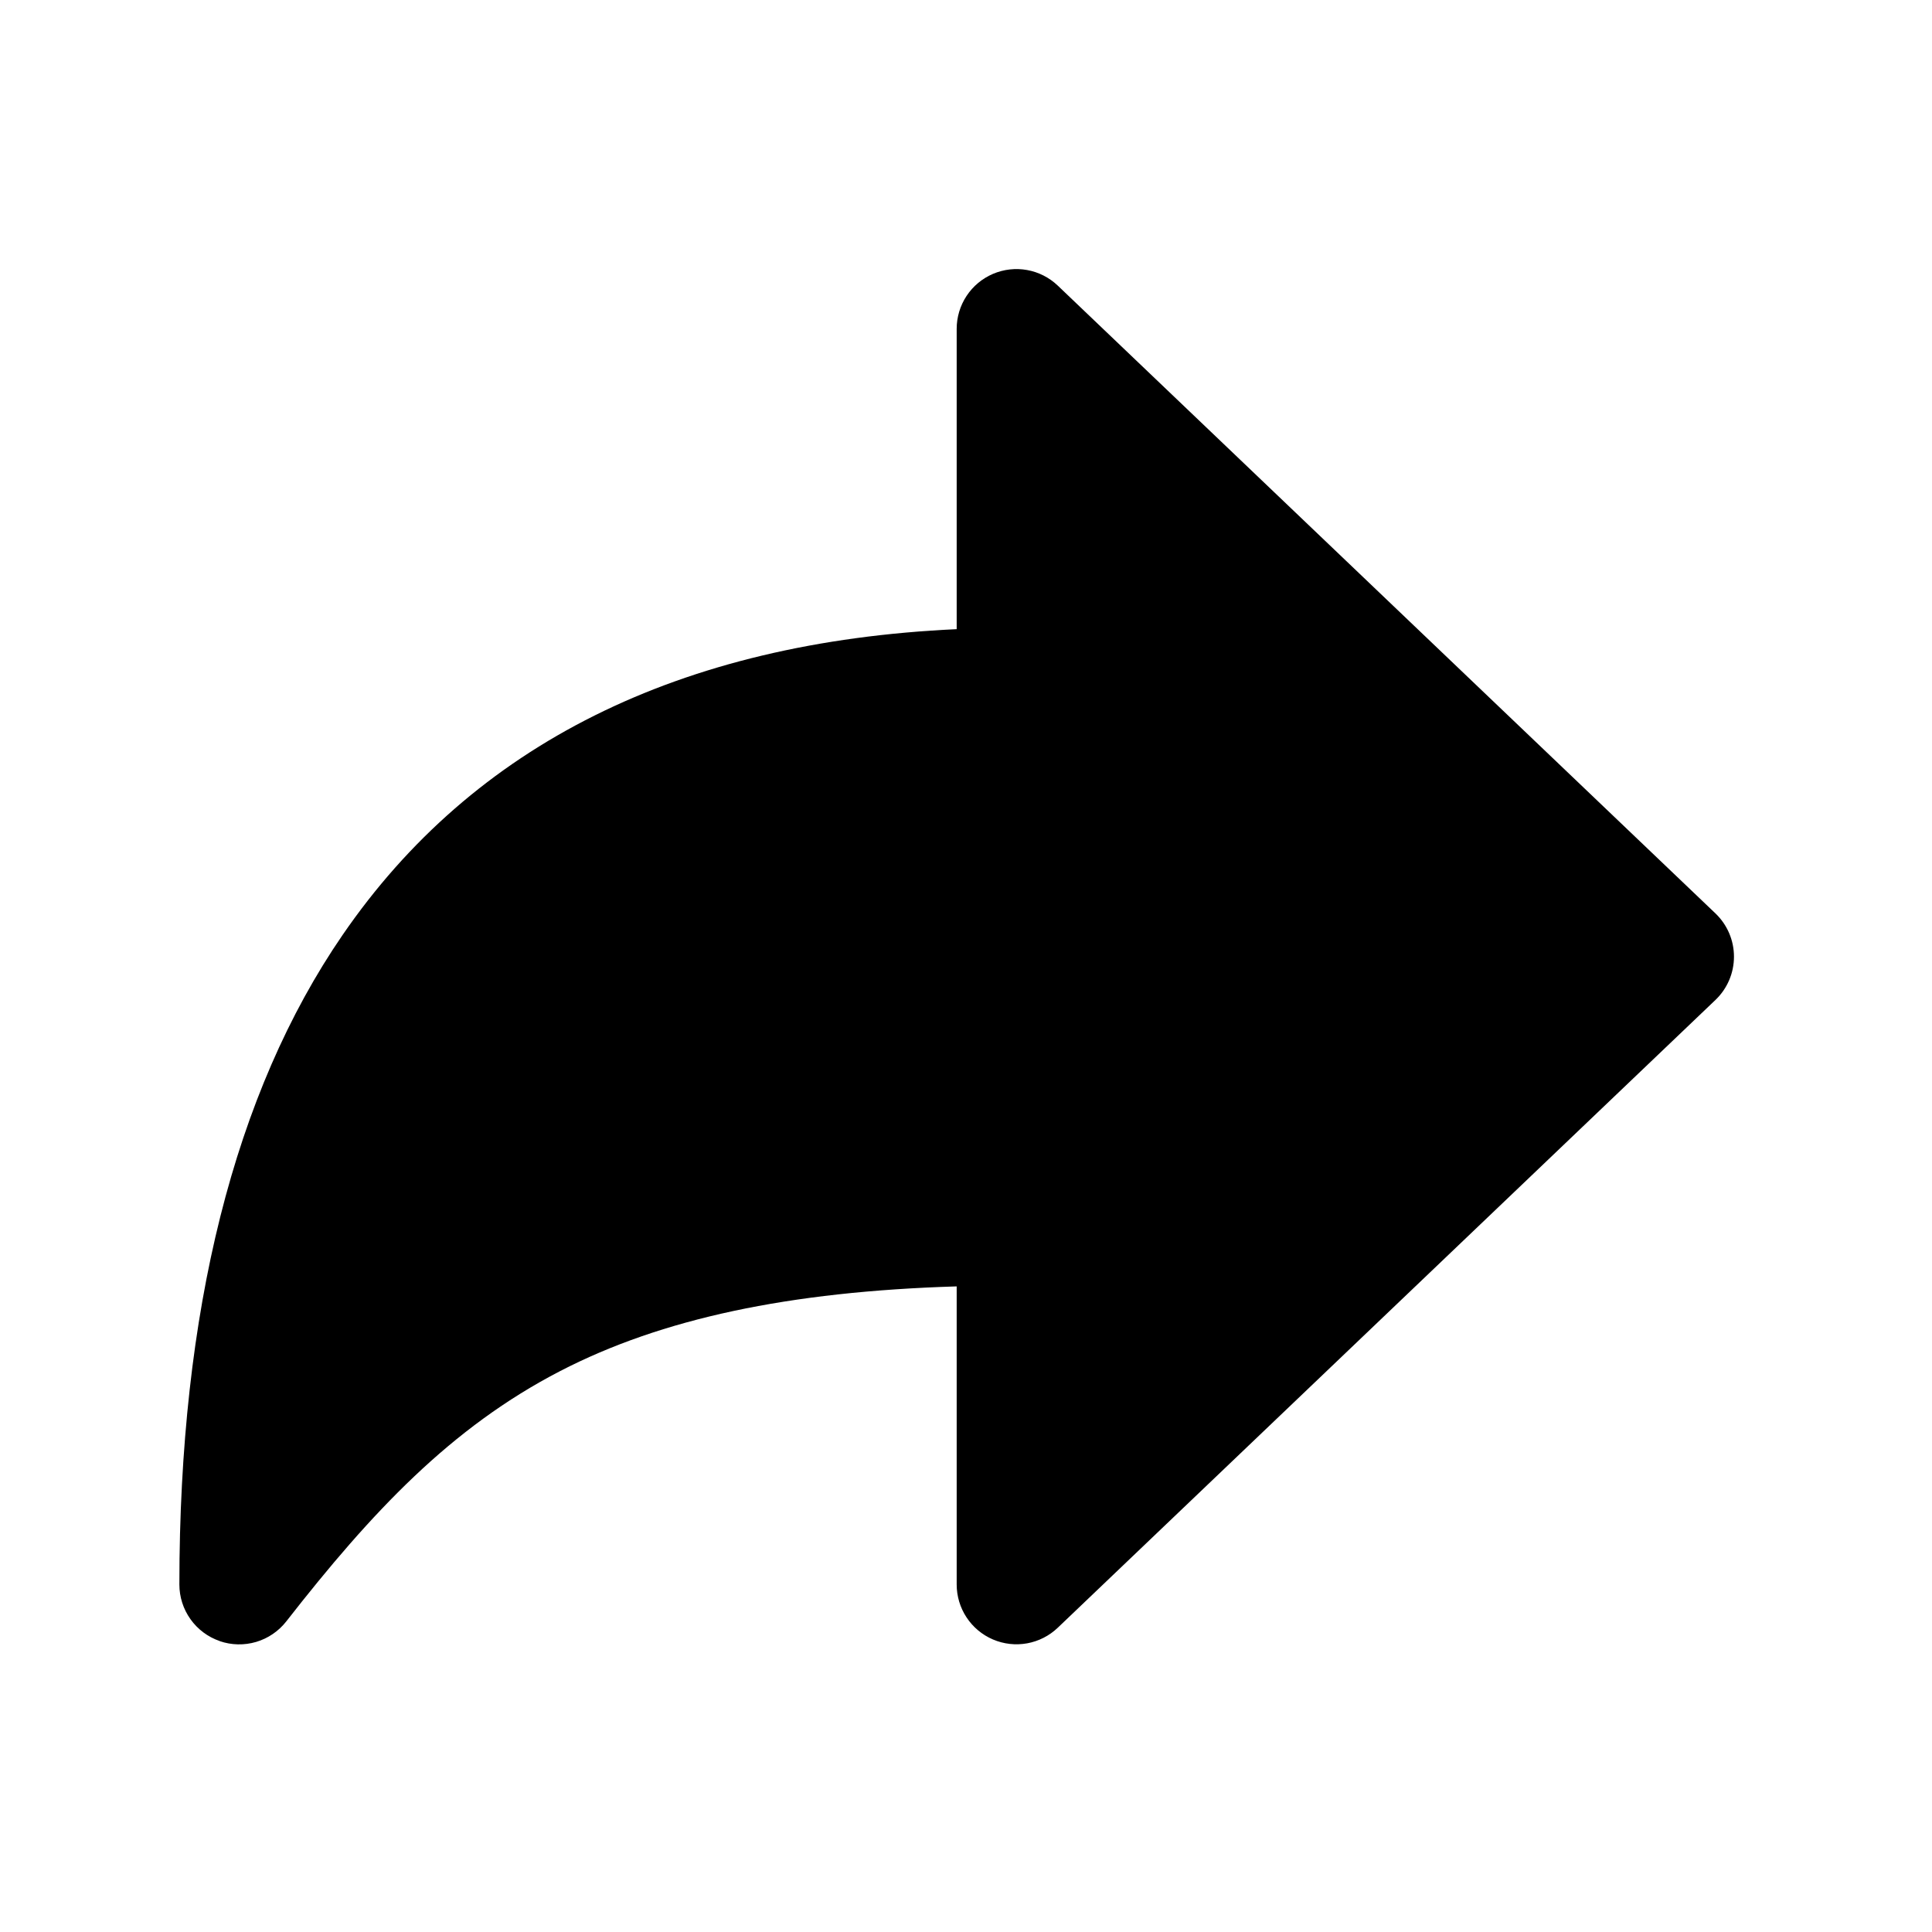 <svg width="102" height="102" viewBox="0 0 102 102" fill="none" xmlns="http://www.w3.org/2000/svg">
<path d="M11.599 86.639C10.977 86.425 10.438 86.022 10.057 85.487C9.675 84.952 9.47 84.311 9.47 83.654C9.47 69.231 12.366 57.697 18.082 49.369C24.988 39.307 35.88 33.889 50.508 33.217V17.362C50.508 16.744 50.689 16.139 51.03 15.623C51.37 15.107 51.855 14.703 52.423 14.46C52.992 14.217 53.619 14.146 54.227 14.256C54.835 14.366 55.398 14.652 55.845 15.079L90.569 48.225C90.877 48.52 91.123 48.874 91.291 49.267C91.459 49.659 91.545 50.081 91.545 50.508C91.545 50.935 91.459 51.357 91.291 51.749C91.123 52.142 90.877 52.496 90.569 52.791L55.845 85.936C55.398 86.363 54.835 86.65 54.227 86.76C53.619 86.87 52.992 86.799 52.423 86.556C51.855 86.313 51.37 85.908 51.03 85.392C50.689 84.876 50.508 84.272 50.508 83.654V67.915C41.63 68.184 34.921 69.622 29.581 72.382C23.81 75.365 19.625 79.822 15.115 85.601C14.71 86.119 14.154 86.498 13.524 86.685C12.893 86.871 12.22 86.857 11.599 86.643V86.639Z" fill="black"/>
</svg>
